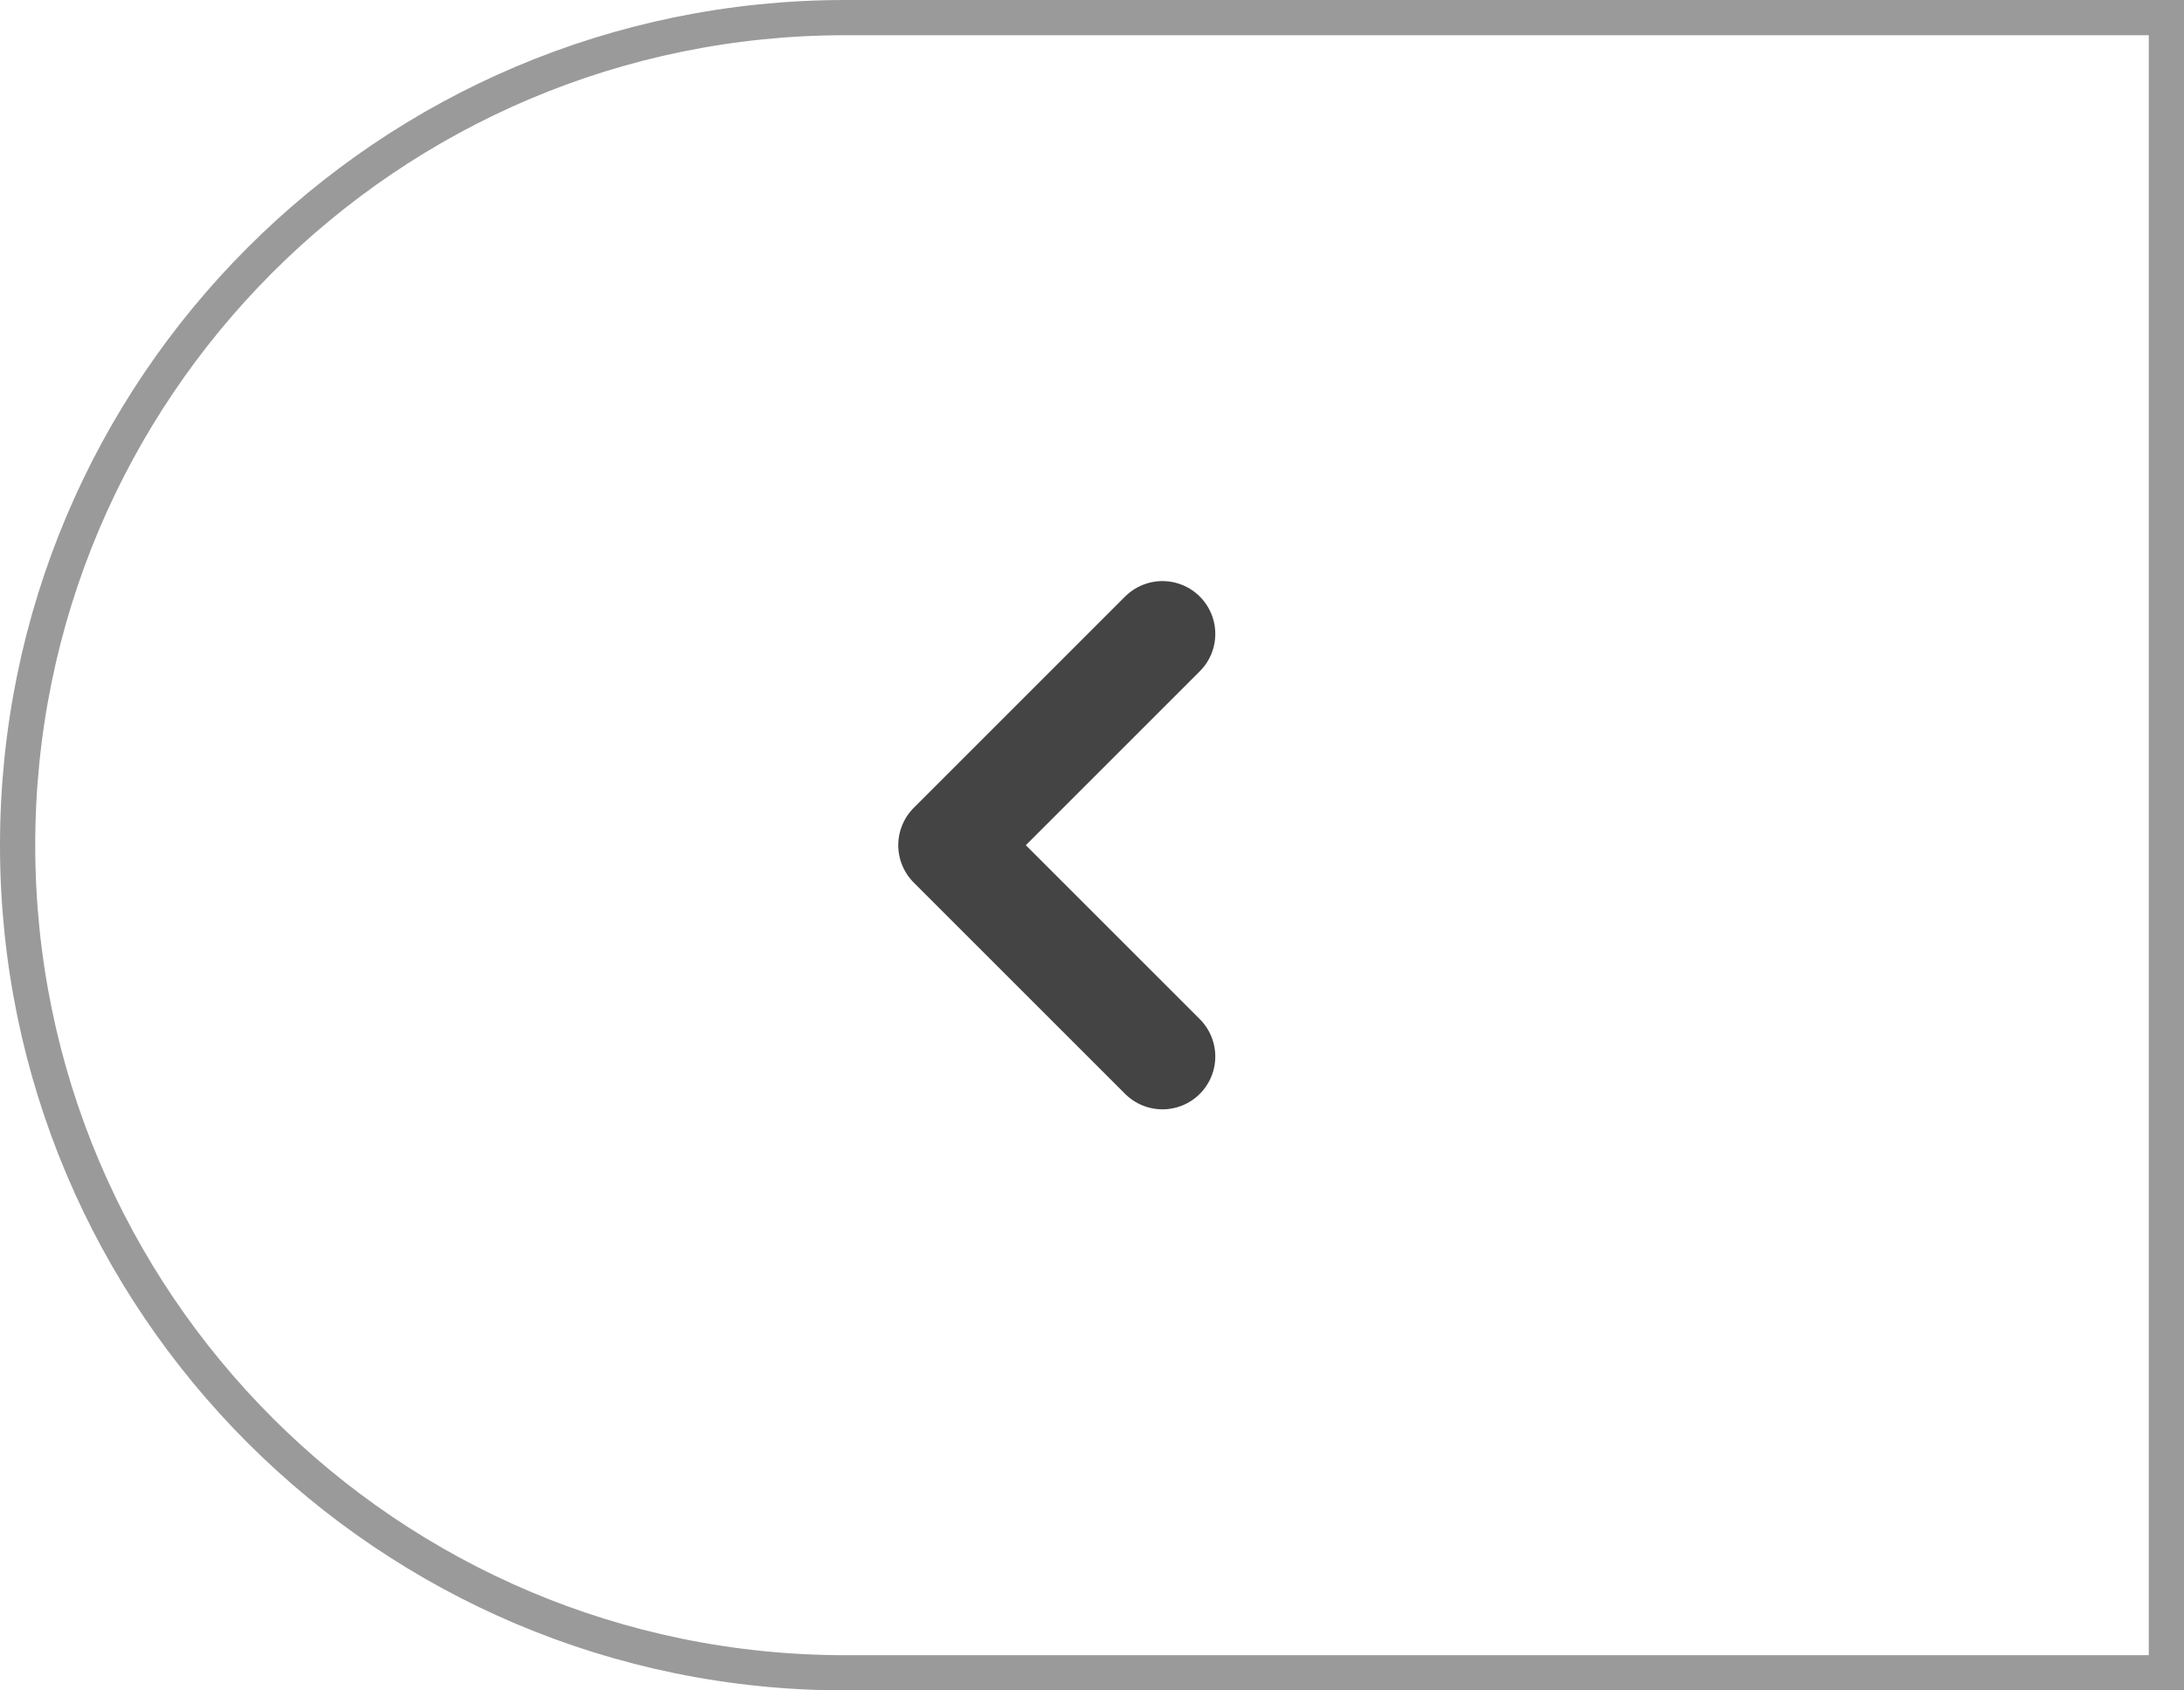 <svg width="31" height="24" viewBox="0 0 31 24" fill="none" xmlns="http://www.w3.org/2000/svg">
<path d="M0.25 12C0.25 5.511 5.511 0.25 12 0.25H30.75V23.75H12C5.511 23.75 0.25 18.489 0.25 12Z" stroke="#9A9A9A" stroke-width="0.5"/>
<path d="M16.5 15L13.5 12L16.5 9" stroke="#444444" stroke-width="1.5" stroke-linecap="round" stroke-linejoin="round"/>
</svg>
